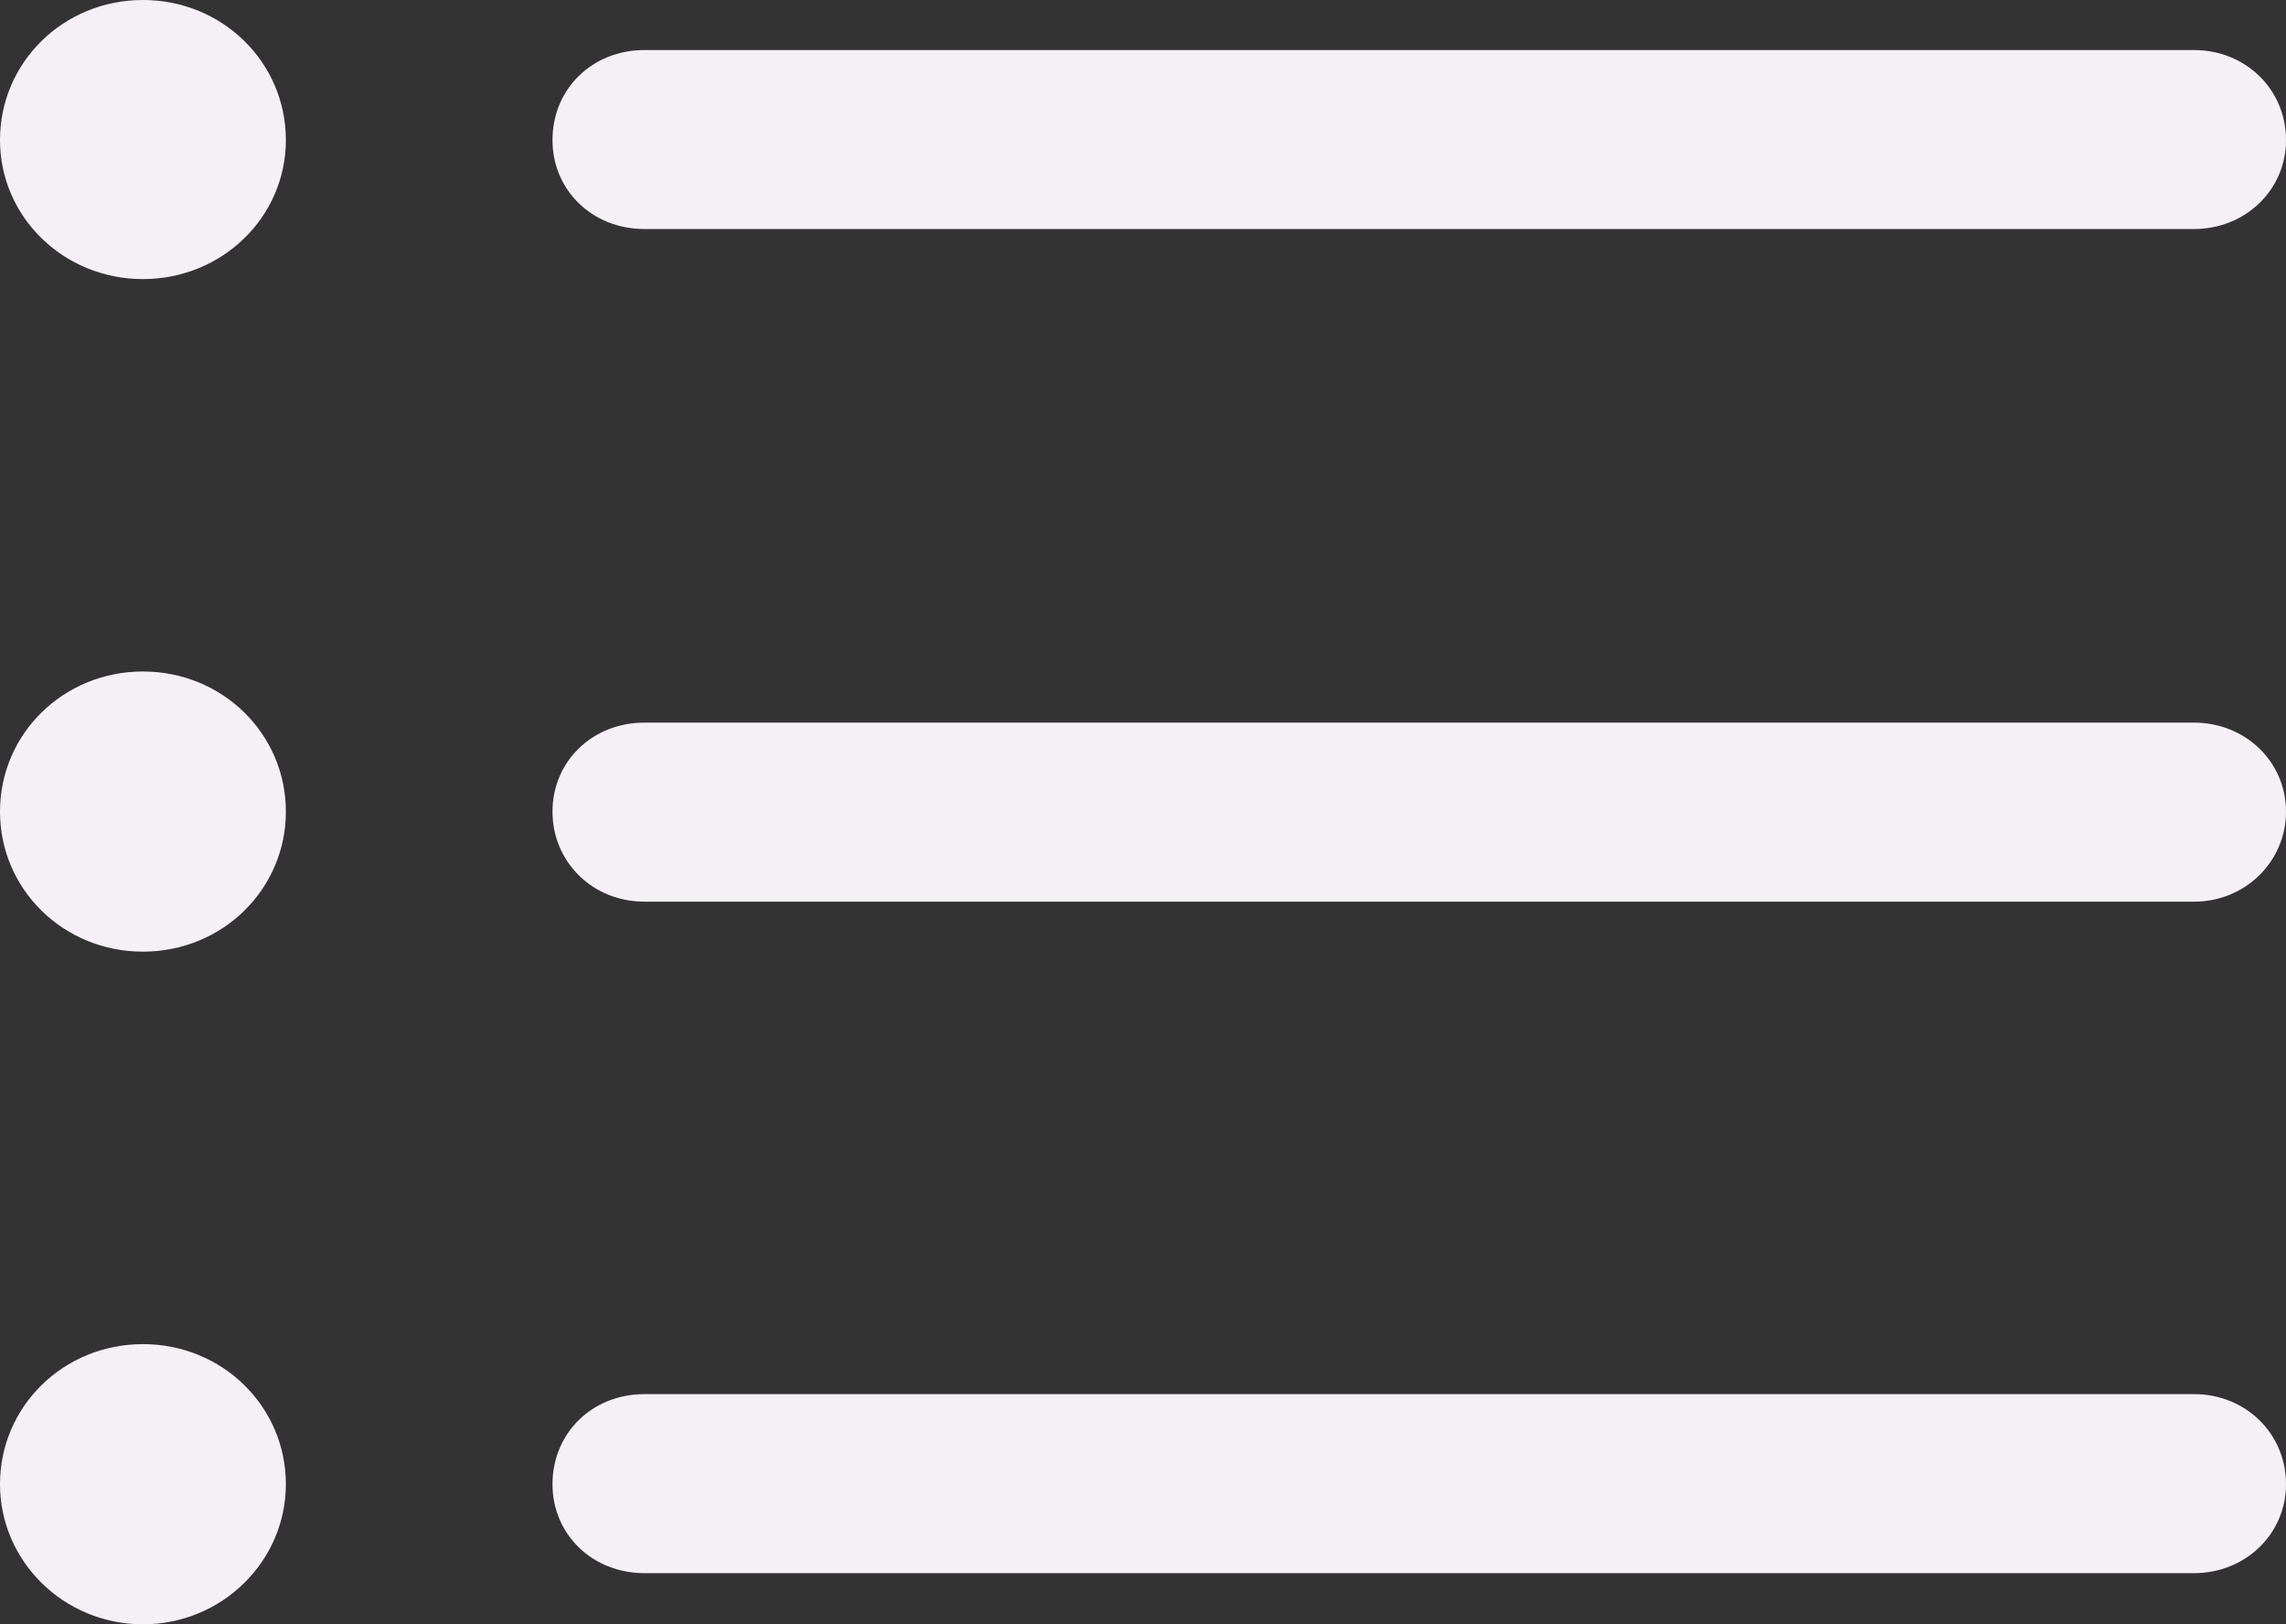 <svg width="38" height="27" viewBox="0 0 38 27" fill="none" xmlns="http://www.w3.org/2000/svg">
<rect x="0" y="0" width="38" height="27" fill="#333333" stroke="none"/>
<path d="M2.376 4.639C3.696 4.639 4.752 3.604 4.752 2.329C4.752 1.035 3.696 0 2.376 0C1.056 0 0 1.035 0 2.329C0 3.604 1.056 4.639 2.376 4.639ZM10.712 3.807H36.472C37.321 3.807 38 3.16 38 2.329C38 1.478 37.321 0.832 36.472 0.832H10.712C9.844 0.832 9.184 1.478 9.184 2.329C9.184 3.16 9.844 3.807 10.712 3.807ZM2.376 15.819C3.696 15.819 4.752 14.784 4.752 13.491C4.752 12.197 3.696 11.162 2.376 11.162C1.056 11.162 0 12.197 0 13.491C0 14.784 1.056 15.819 2.376 15.819ZM10.712 14.988H36.472C37.321 14.988 38 14.322 38 13.491C38 12.659 37.321 12.012 36.472 12.012H10.712C9.844 12.012 9.184 12.659 9.184 13.491C9.184 14.322 9.844 14.988 10.712 14.988ZM2.376 27C3.696 27 4.752 25.947 4.752 24.672C4.752 23.378 3.696 22.343 2.376 22.343C1.056 22.343 0 23.378 0 24.672C0 25.947 1.056 27 2.376 27ZM10.712 26.15H36.472C37.321 26.15 38 25.503 38 24.672C38 23.821 37.321 23.174 36.472 23.174H10.712C9.844 23.174 9.184 23.821 9.184 24.672C9.184 25.503 9.844 26.15 10.712 26.15Z" fill="#F5F0F6"/>
</svg>
